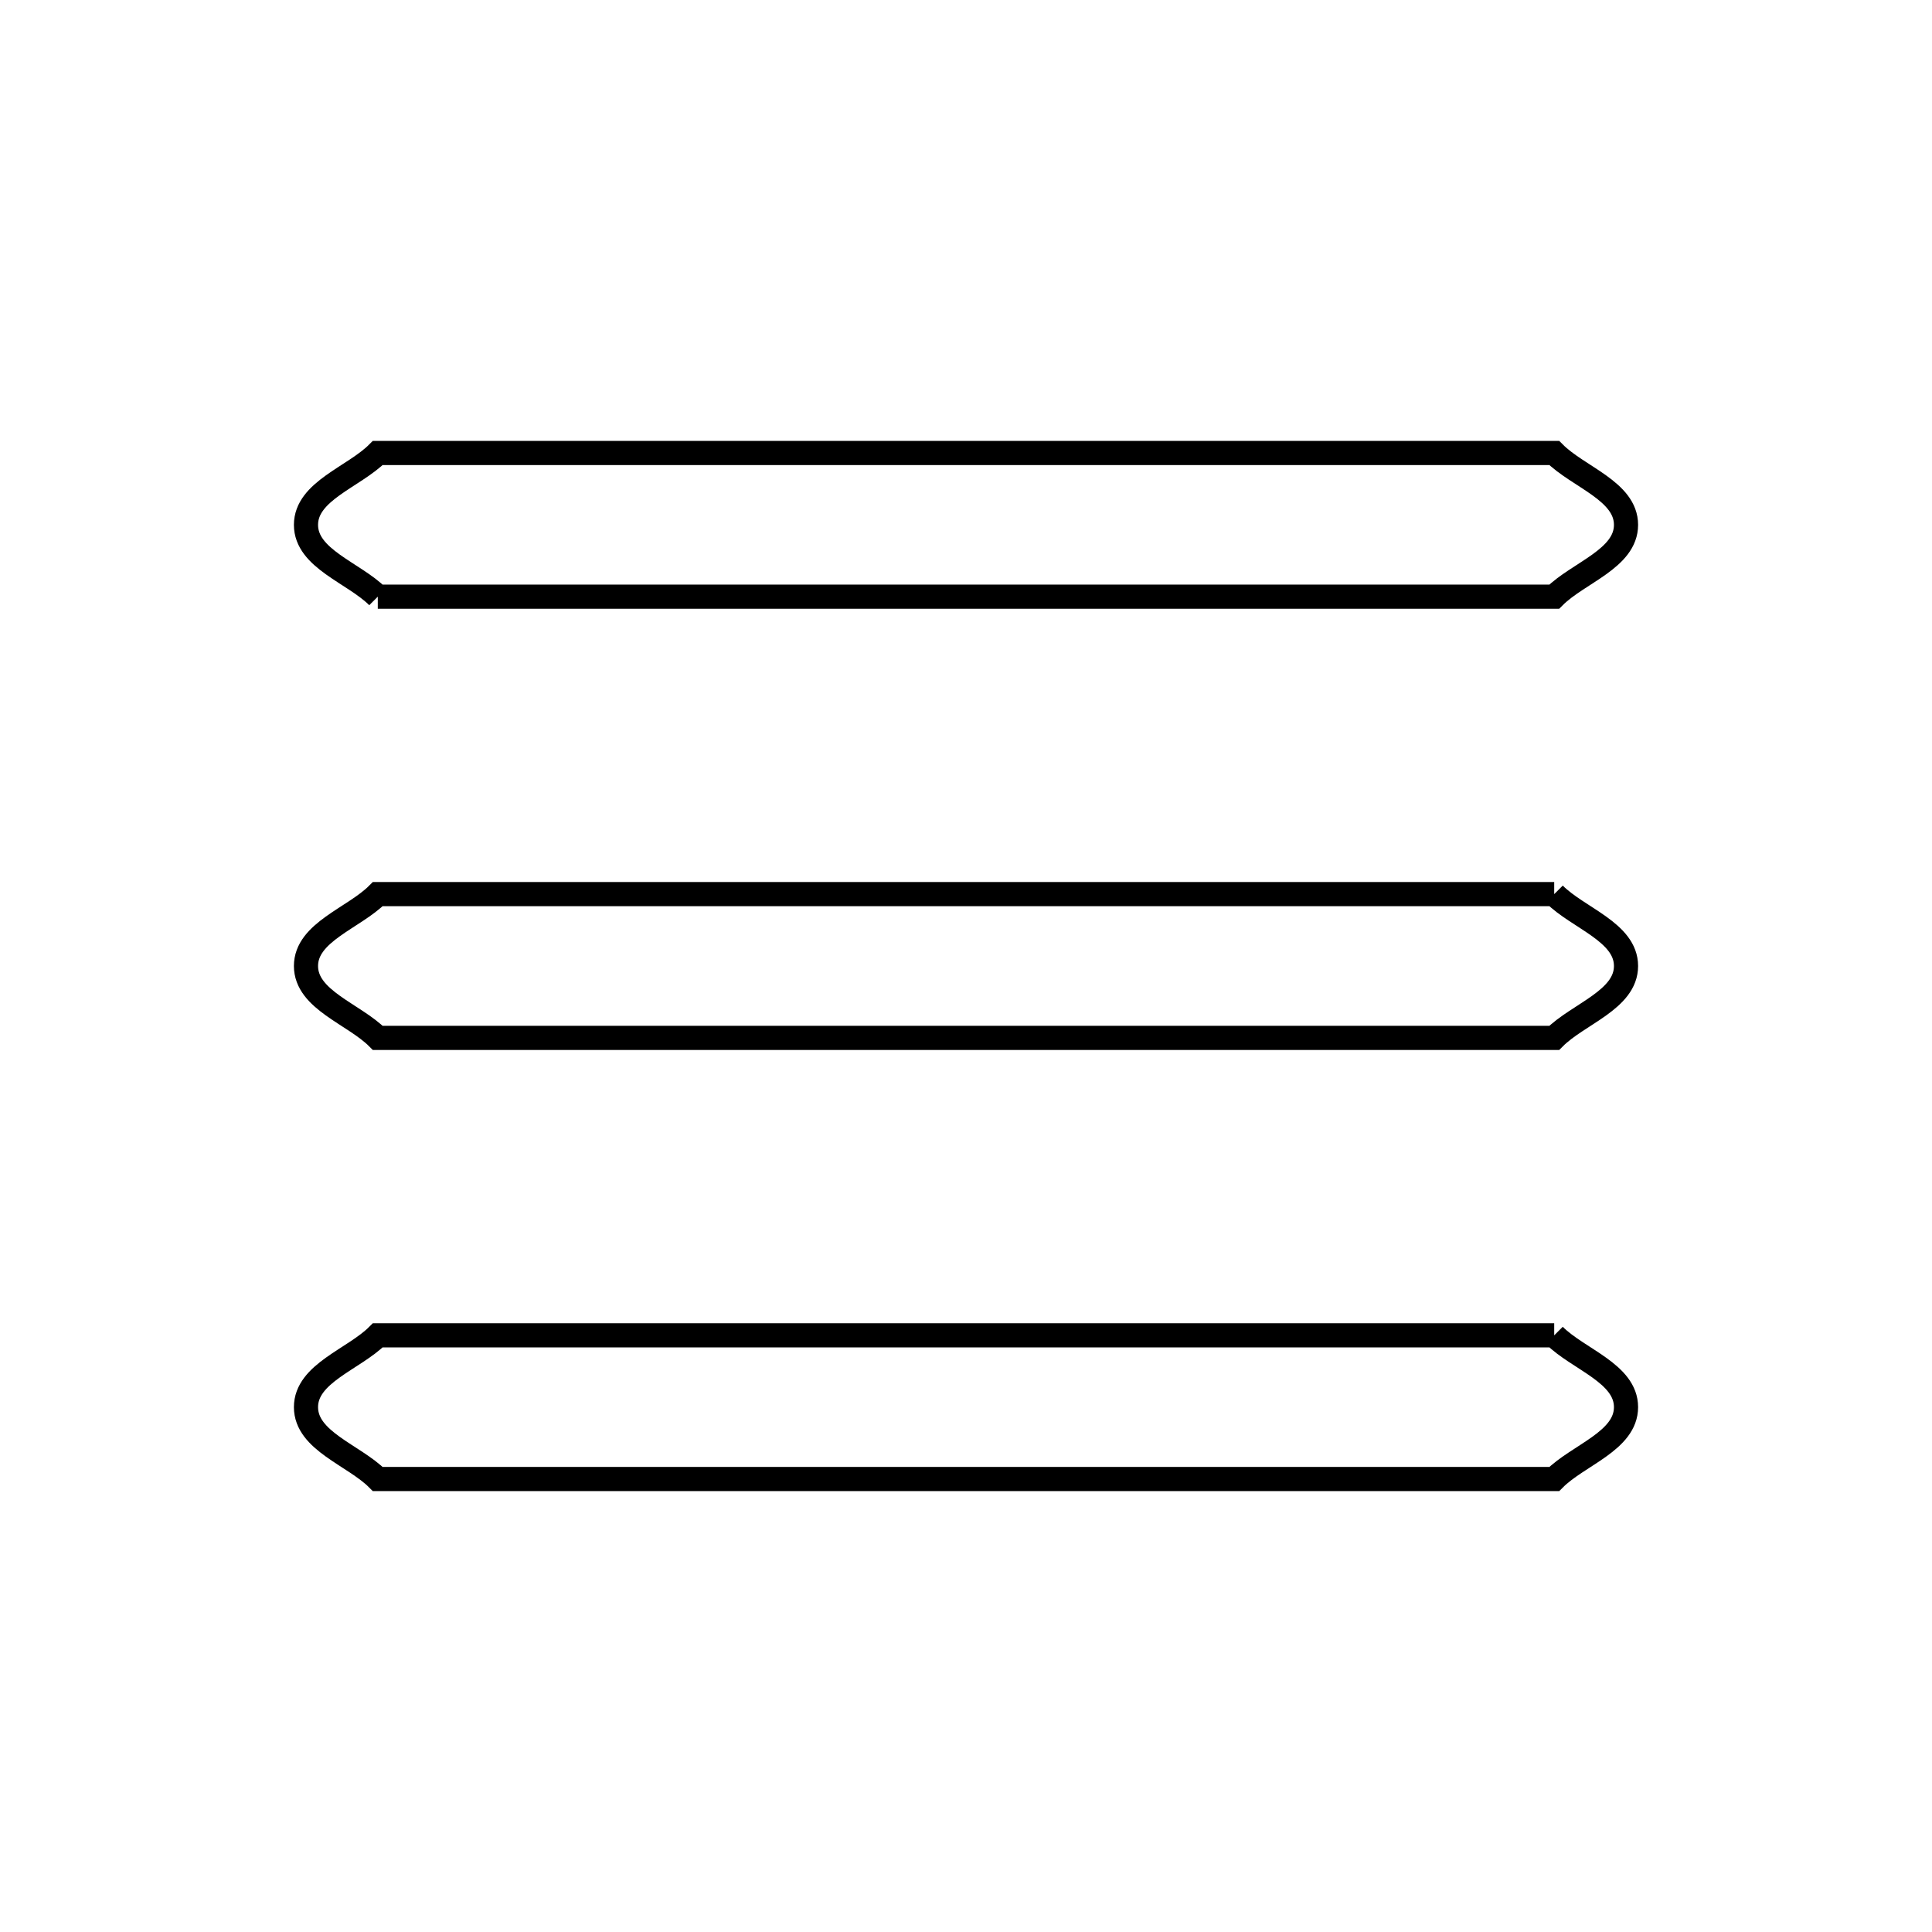 <svg xmlns="http://www.w3.org/2000/svg" viewBox="0.0 0.0 24.0 24.0" height="200px" width="200px"><path fill="none" stroke="black" stroke-width=".3" stroke-opacity="1.0"  filling="0" d="M4.693 7.412 L4.693 7.412 C4.396 7.115 3.801 6.941 3.801 6.52 C3.801 6.099 4.396 5.925 4.693 5.627 L12 5.627 L19.307 5.627 C19.604 5.925 20.199 6.099 20.199 6.52 C20.199 6.941 19.604 7.115 19.307 7.412 L12 7.412 L4.693 7.412"></path>
<path fill="none" stroke="black" stroke-width=".3" stroke-opacity="1.0"  filling="0" d="M19.307 11.107 L19.307 11.107 C19.604 11.405 20.199 11.579 20.199 12.0 C20.199 12.421 19.604 12.595 19.307 12.893 L12 12.893 L4.693 12.893 C4.396 12.595 3.801 12.421 3.801 12.0 C3.801 11.579 4.396 11.405 4.693 11.107 L12 11.107 L19.307 11.107"></path>
<path fill="none" stroke="black" stroke-width=".3" stroke-opacity="1.0"  filling="0" d="M19.307 16.588 L19.307 16.588 C19.604 16.885 20.199 17.059 20.199 17.48 C20.199 17.901 19.604 18.075 19.307 18.373 L12 18.373 L4.693 18.373 C4.396 18.075 3.801 17.901 3.801 17.48 C3.801 17.059 4.396 16.885 4.693 16.588 L12 16.588 L19.307 16.588"></path></svg>